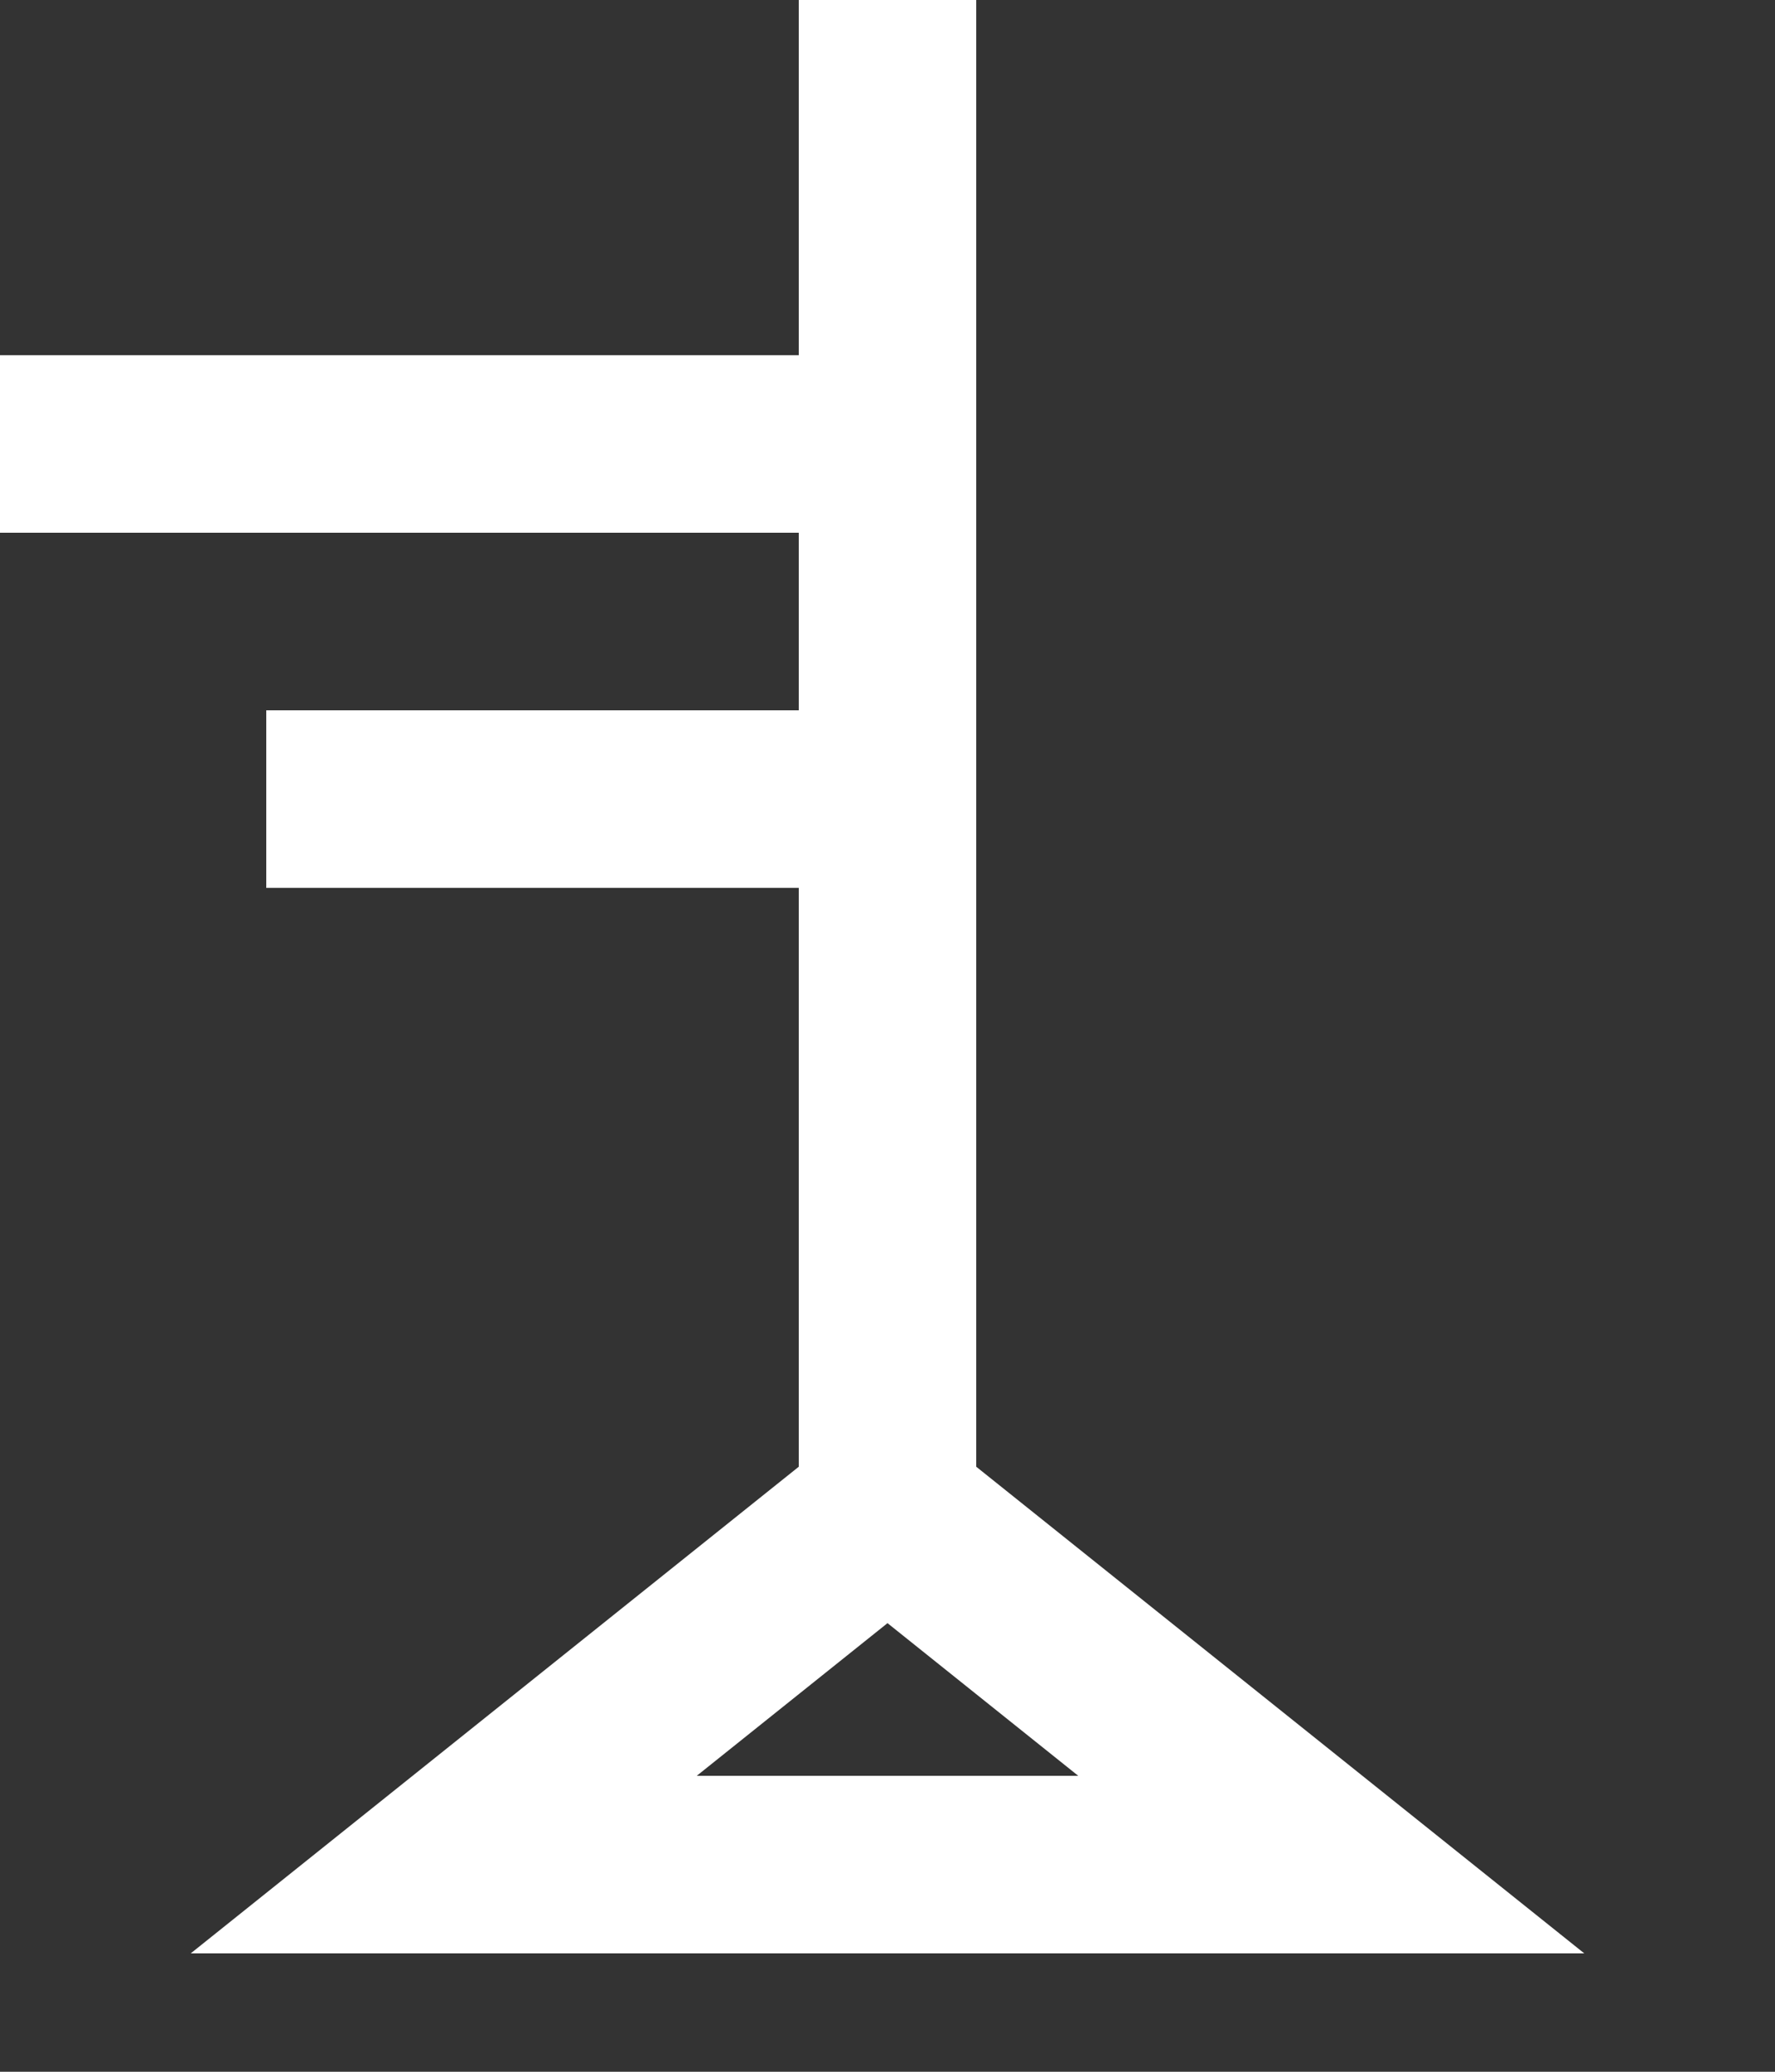 <svg width="6" height="7" viewBox="0 0 6 7" fill="none" xmlns="http://www.w3.org/2000/svg">
<rect x="0" y="0" width="6" height="7" fill="#333333" stroke="none"/>
<path d="M0 1.5H3M3 1.5V0M3 1.5V2.7M3 2.7H0.9M3 2.7V5.1M3 5.1L1.5 6.3H4.5L3 5.1Z" stroke="white" stroke-width="0.6"/>
</svg>
